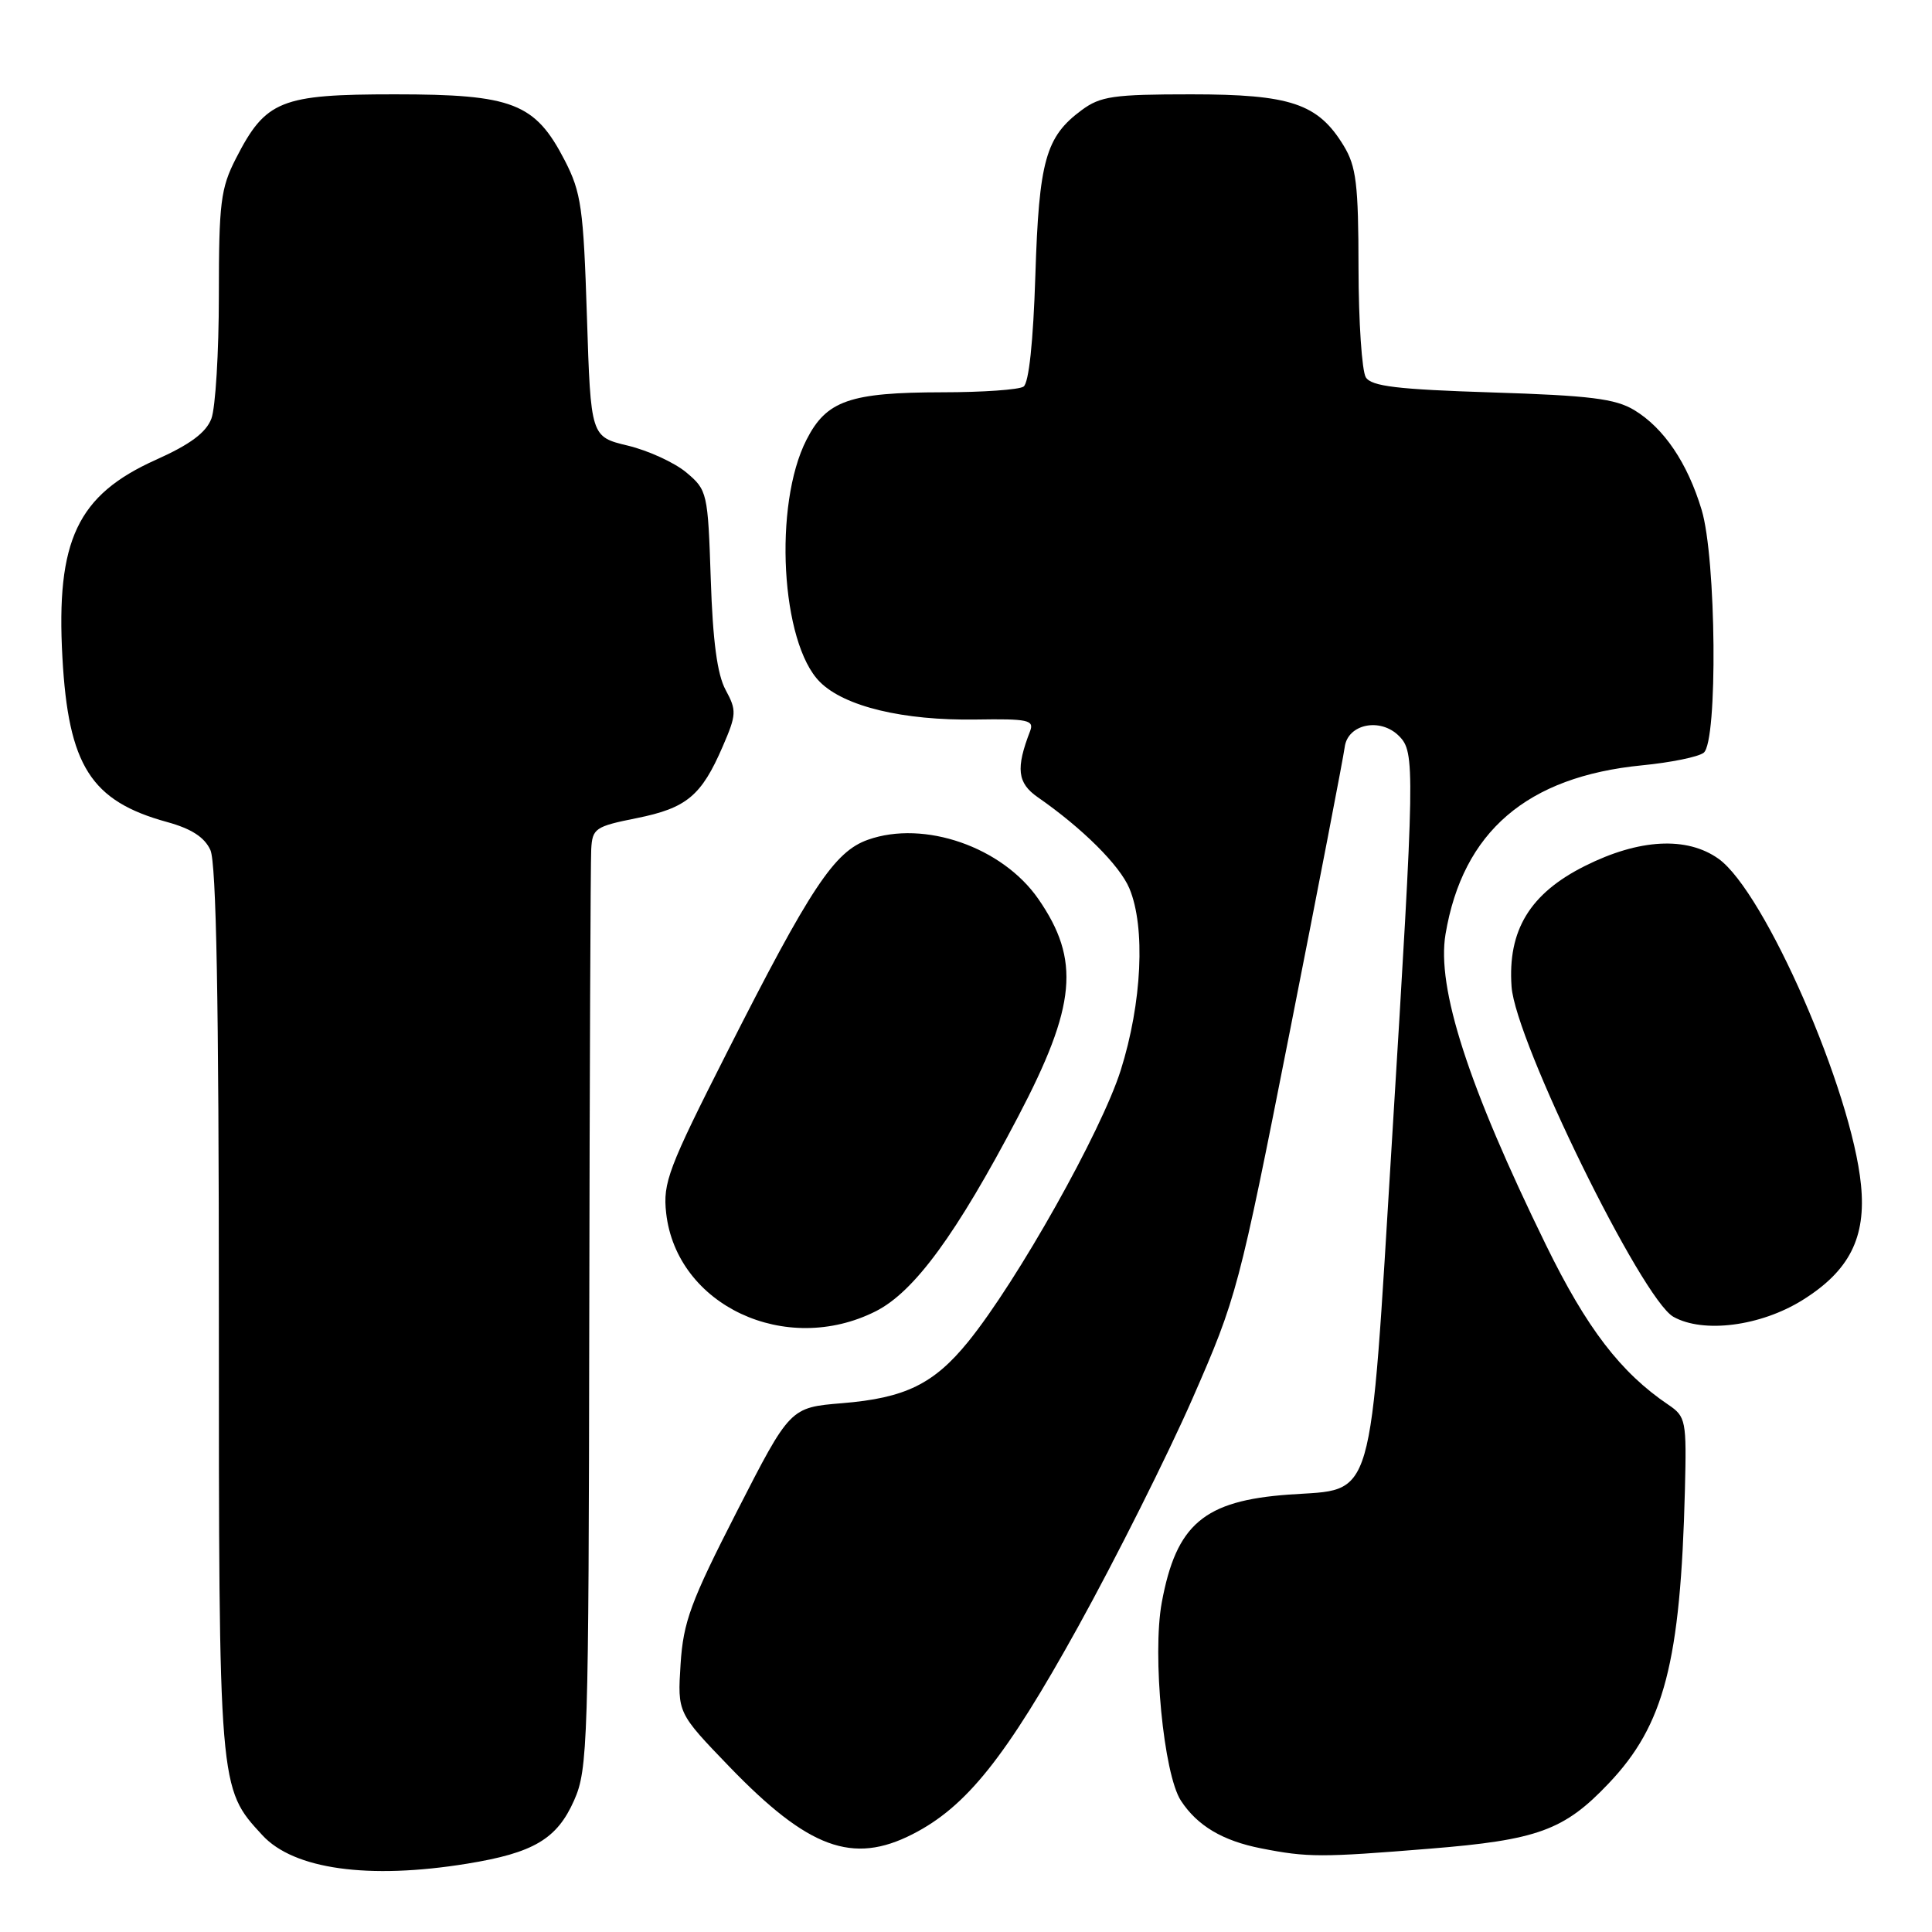 <?xml version="1.0" encoding="UTF-8" standalone="no"?>
<!DOCTYPE svg PUBLIC "-//W3C//DTD SVG 1.1//EN" "http://www.w3.org/Graphics/SVG/1.1/DTD/svg11.dtd" >
<svg xmlns="http://www.w3.org/2000/svg" xmlns:xlink="http://www.w3.org/1999/xlink" version="1.1" viewBox="0 0 256 256">
 <g >
 <path fill="currentColor"
d=" M 61.88 246.95 C 70.71 245.52 73.81 243.68 76.08 238.54 C 77.89 234.46 78.00 231.00 78.08 174.86 C 78.13 142.21 78.25 114.17 78.34 112.54 C 78.49 109.77 78.86 109.51 84.35 108.41 C 90.98 107.08 92.94 105.45 95.76 98.92 C 97.60 94.67 97.62 94.14 96.15 91.42 C 95.04 89.38 94.45 84.96 94.18 76.75 C 93.80 65.28 93.72 64.94 90.95 62.61 C 89.39 61.30 85.90 59.70 83.20 59.05 C 78.28 57.87 78.28 57.87 77.77 41.93 C 77.31 27.58 77.02 25.51 74.84 21.27 C 70.91 13.65 67.97 12.50 52.32 12.50 C 37.16 12.50 35.20 13.29 31.25 21.02 C 29.24 24.95 29.00 26.89 29.00 39.15 C 29.00 46.69 28.55 54.04 28.01 55.47 C 27.31 57.32 25.19 58.90 20.65 60.93 C 10.25 65.60 7.41 71.60 8.27 87.12 C 9.06 101.46 12.04 106.15 22.13 108.92 C 25.37 109.81 27.11 110.94 27.88 112.64 C 28.66 114.36 29.00 132.65 29.00 173.53 C 29.00 237.24 28.97 236.89 34.77 243.18 C 38.93 247.69 48.82 249.07 61.88 246.95 Z  M 189.46 244.96 C 203.74 243.81 207.27 242.52 213.14 236.33 C 220.52 228.58 222.68 220.26 223.26 197.43 C 223.49 188.20 223.39 187.72 221.07 186.14 C 214.74 181.87 210.24 175.99 204.85 164.97 C 194.54 143.89 190.34 130.89 191.54 123.78 C 193.83 110.20 202.32 102.91 217.58 101.41 C 221.39 101.04 225.06 100.29 225.75 99.74 C 227.63 98.26 227.42 73.95 225.47 67.54 C 223.59 61.32 220.48 56.73 216.55 54.34 C 214.04 52.83 210.69 52.41 197.71 52.00 C 185.16 51.60 181.73 51.19 180.98 50.00 C 180.46 49.17 180.02 42.65 180.01 35.50 C 180.00 24.39 179.71 22.04 178.04 19.30 C 174.64 13.72 171.02 12.50 157.83 12.50 C 147.55 12.50 145.81 12.75 143.33 14.59 C 138.56 18.11 137.67 21.28 137.19 36.50 C 136.91 45.28 136.33 50.77 135.62 51.23 C 135.01 51.64 130.18 51.98 124.90 51.98 C 112.58 52.00 109.51 53.07 106.86 58.28 C 102.46 66.90 103.47 85.20 108.64 90.36 C 111.89 93.62 119.70 95.49 129.32 95.34 C 136.18 95.23 137.05 95.41 136.50 96.86 C 134.58 101.82 134.80 103.75 137.50 105.63 C 143.42 109.74 148.37 114.66 149.65 117.72 C 151.80 122.84 151.32 132.89 148.50 141.82 C 145.93 149.94 134.82 169.72 128.30 177.77 C 123.74 183.39 119.94 185.25 111.59 185.93 C 104.69 186.50 104.69 186.50 97.64 200.28 C 91.51 212.26 90.54 214.90 90.18 220.51 C 89.77 226.96 89.77 226.96 96.63 234.08 C 107.10 244.93 112.97 247.10 120.92 243.04 C 128.06 239.40 133.27 232.87 142.83 215.60 C 147.88 206.47 154.71 192.84 158.01 185.32 C 163.87 171.94 164.16 170.87 170.93 136.57 C 174.74 117.28 178.00 100.38 178.18 99.00 C 178.57 95.93 182.90 95.04 185.37 97.52 C 187.52 99.66 187.49 101.55 184.45 151.00 C 181.43 200.13 182.28 197.21 170.79 198.04 C 159.53 198.85 155.86 201.96 153.94 212.34 C 152.66 219.30 154.18 235.10 156.48 238.60 C 158.65 241.92 162.01 243.92 167.12 244.92 C 173.27 246.13 175.08 246.13 189.46 244.96 Z  M 116.04 173.75 C 121.15 171.17 126.73 163.55 134.89 147.99 C 142.62 133.26 143.18 127.20 137.58 119.11 C 132.81 112.23 122.46 108.63 115.01 111.27 C 110.56 112.84 107.41 117.58 96.35 139.41 C 88.55 154.79 87.82 156.73 88.27 160.74 C 89.65 172.98 104.12 179.76 116.04 173.75 Z  M 238.84 172.27 C 245.05 168.40 247.29 163.99 246.59 157.00 C 245.37 144.54 233.83 118.15 227.71 113.79 C 223.52 110.81 217.20 111.14 210.02 114.74 C 202.72 118.39 199.76 123.27 200.29 130.74 C 200.80 137.97 217.55 172.12 221.73 174.48 C 225.69 176.71 233.29 175.73 238.84 172.27 Z "/>
</g>
</svg>
